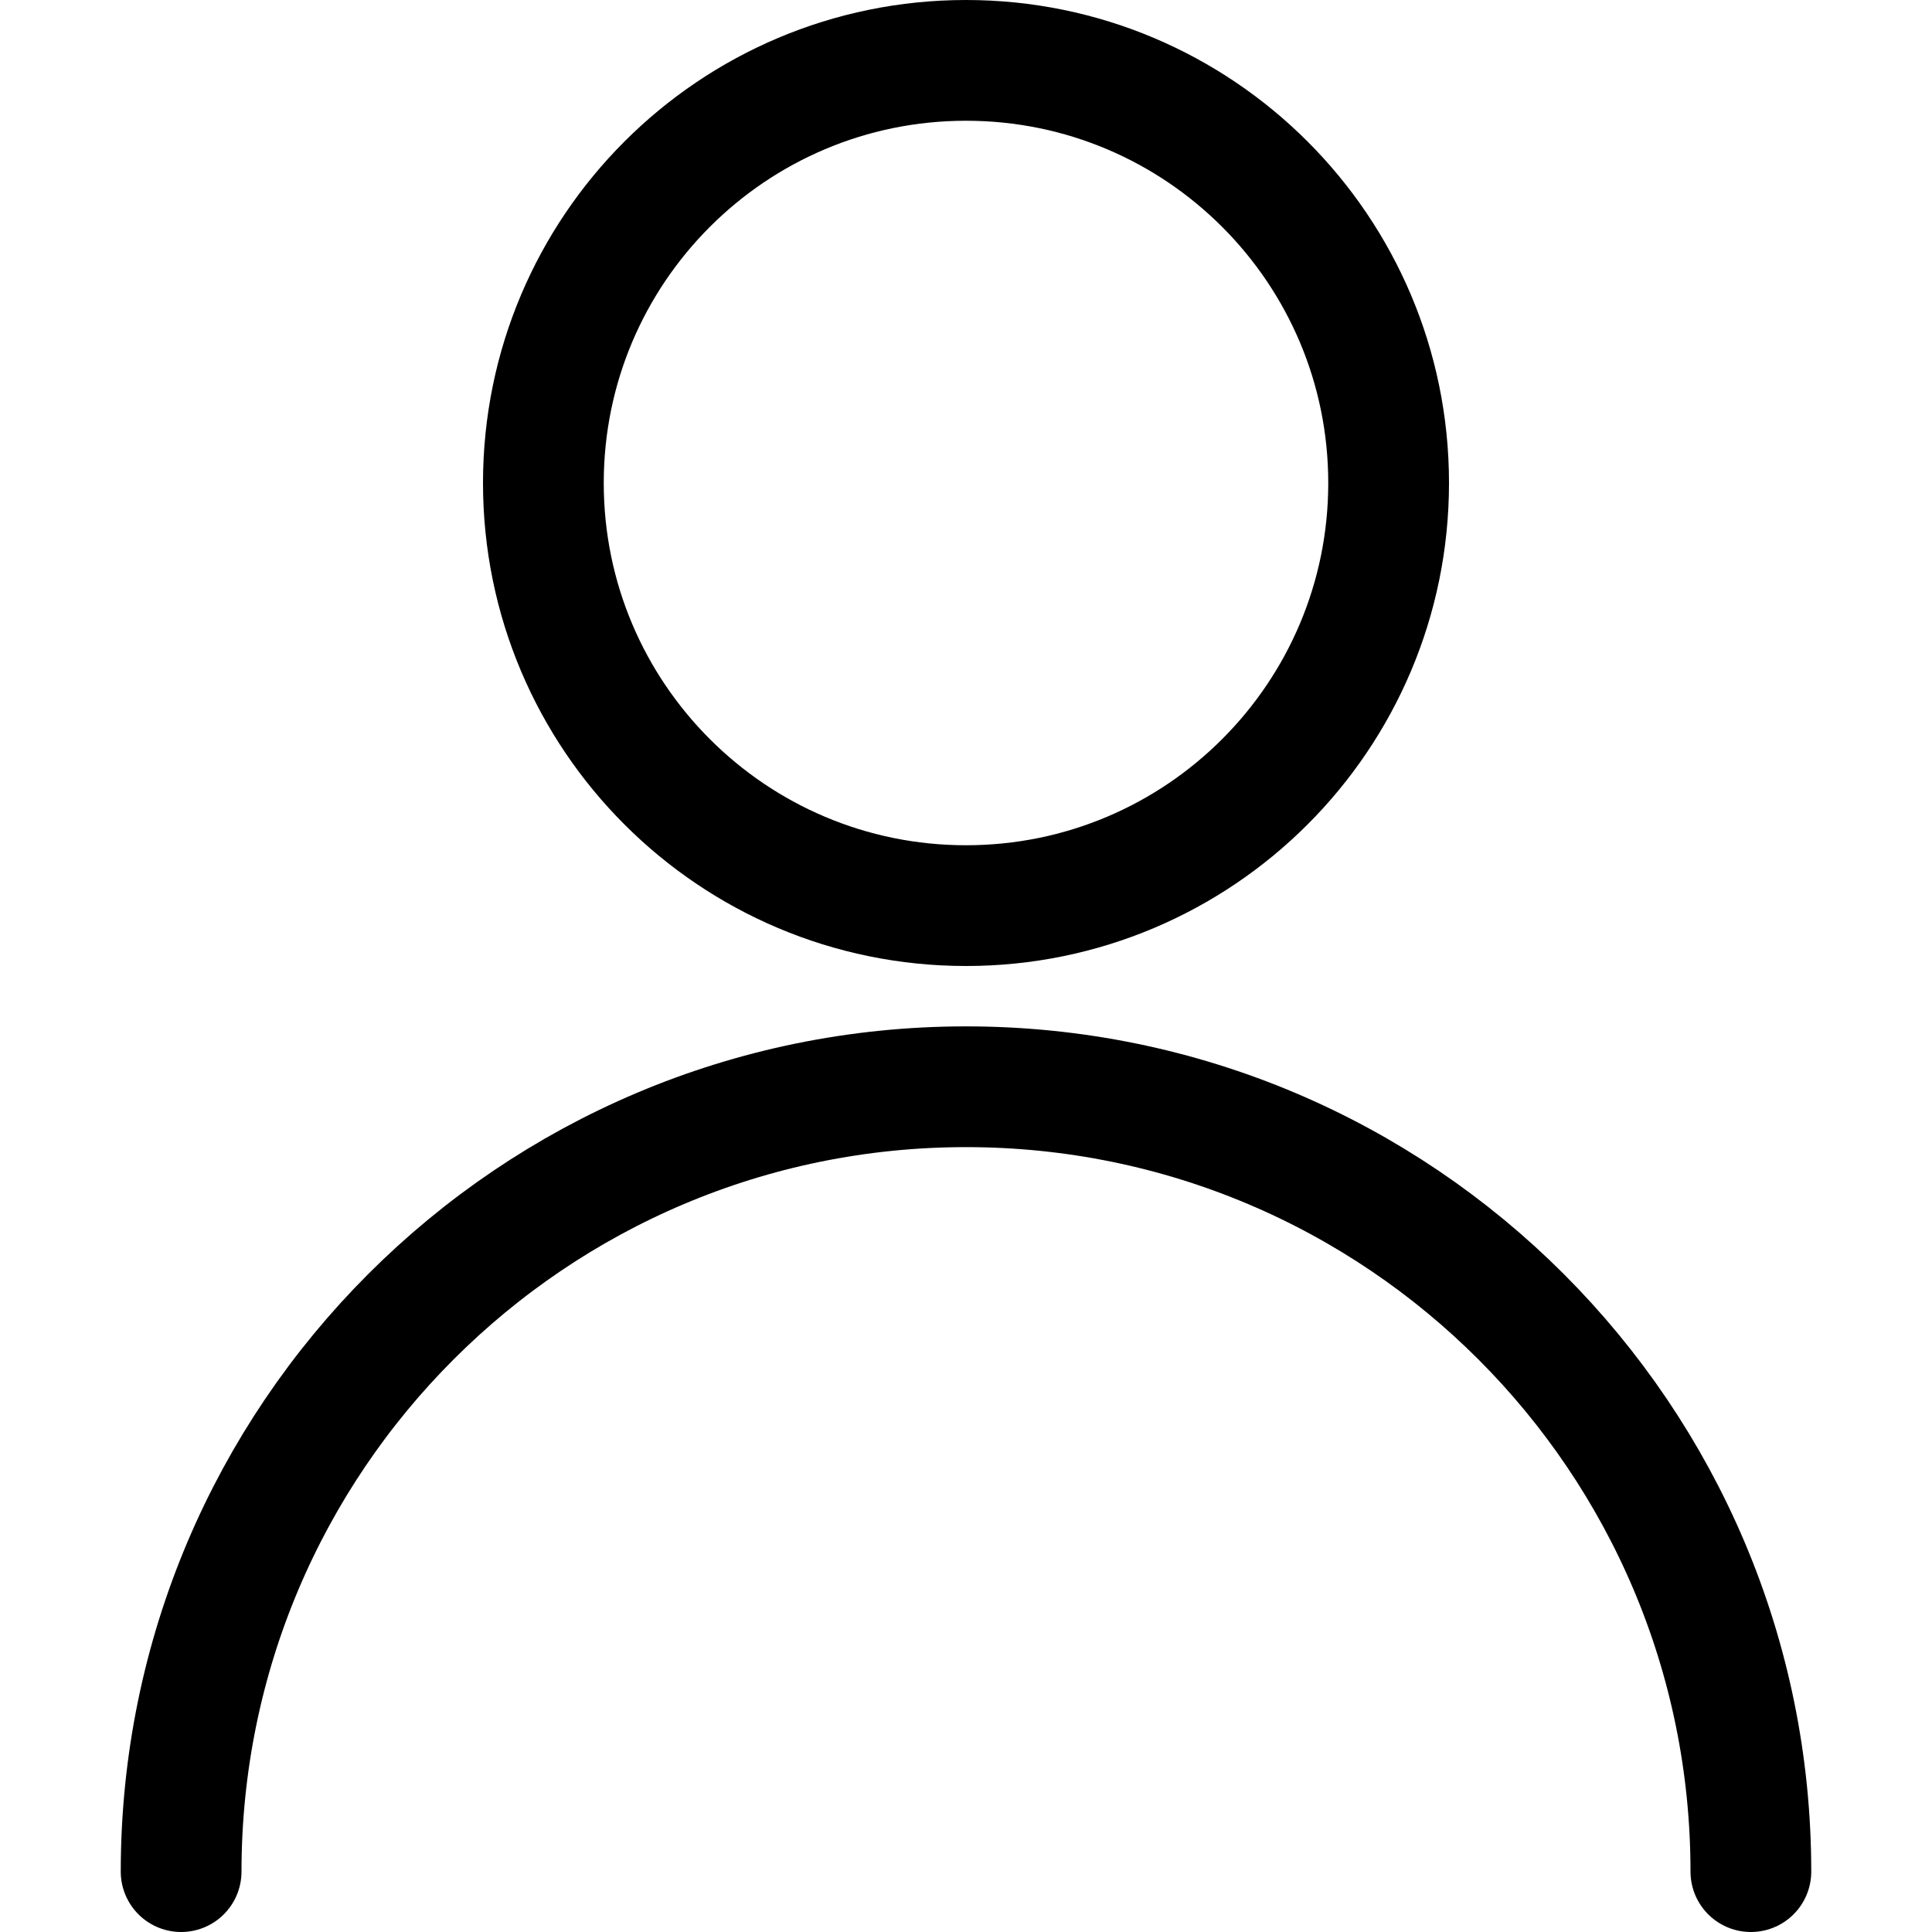 <svg width="24" height="24" viewBox="0 0 24 24" fill="none" xmlns="http://www.w3.org/2000/svg">
    <path fill-rule="evenodd" clip-rule="evenodd" d="M12 11.25C14.899 11.25 17.25 8.899 17.25 6C17.25 3.101 14.899 0.75 12 0.75C9.101 0.75 6.75 3.101 6.75 6C6.75 8.899 9.101 11.25 12 11.25Z" stroke="black" stroke-width="1.5" stroke-linecap="round" stroke-linejoin="round"/>
    <path d="M2.25 23.25C2.25 17.865 6.615 13.5 12 13.5C17.385 13.5 21.75 17.865 21.75 23.25" stroke="black" stroke-width="1.5" stroke-linecap="round" stroke-linejoin="round"/>
    </svg>
